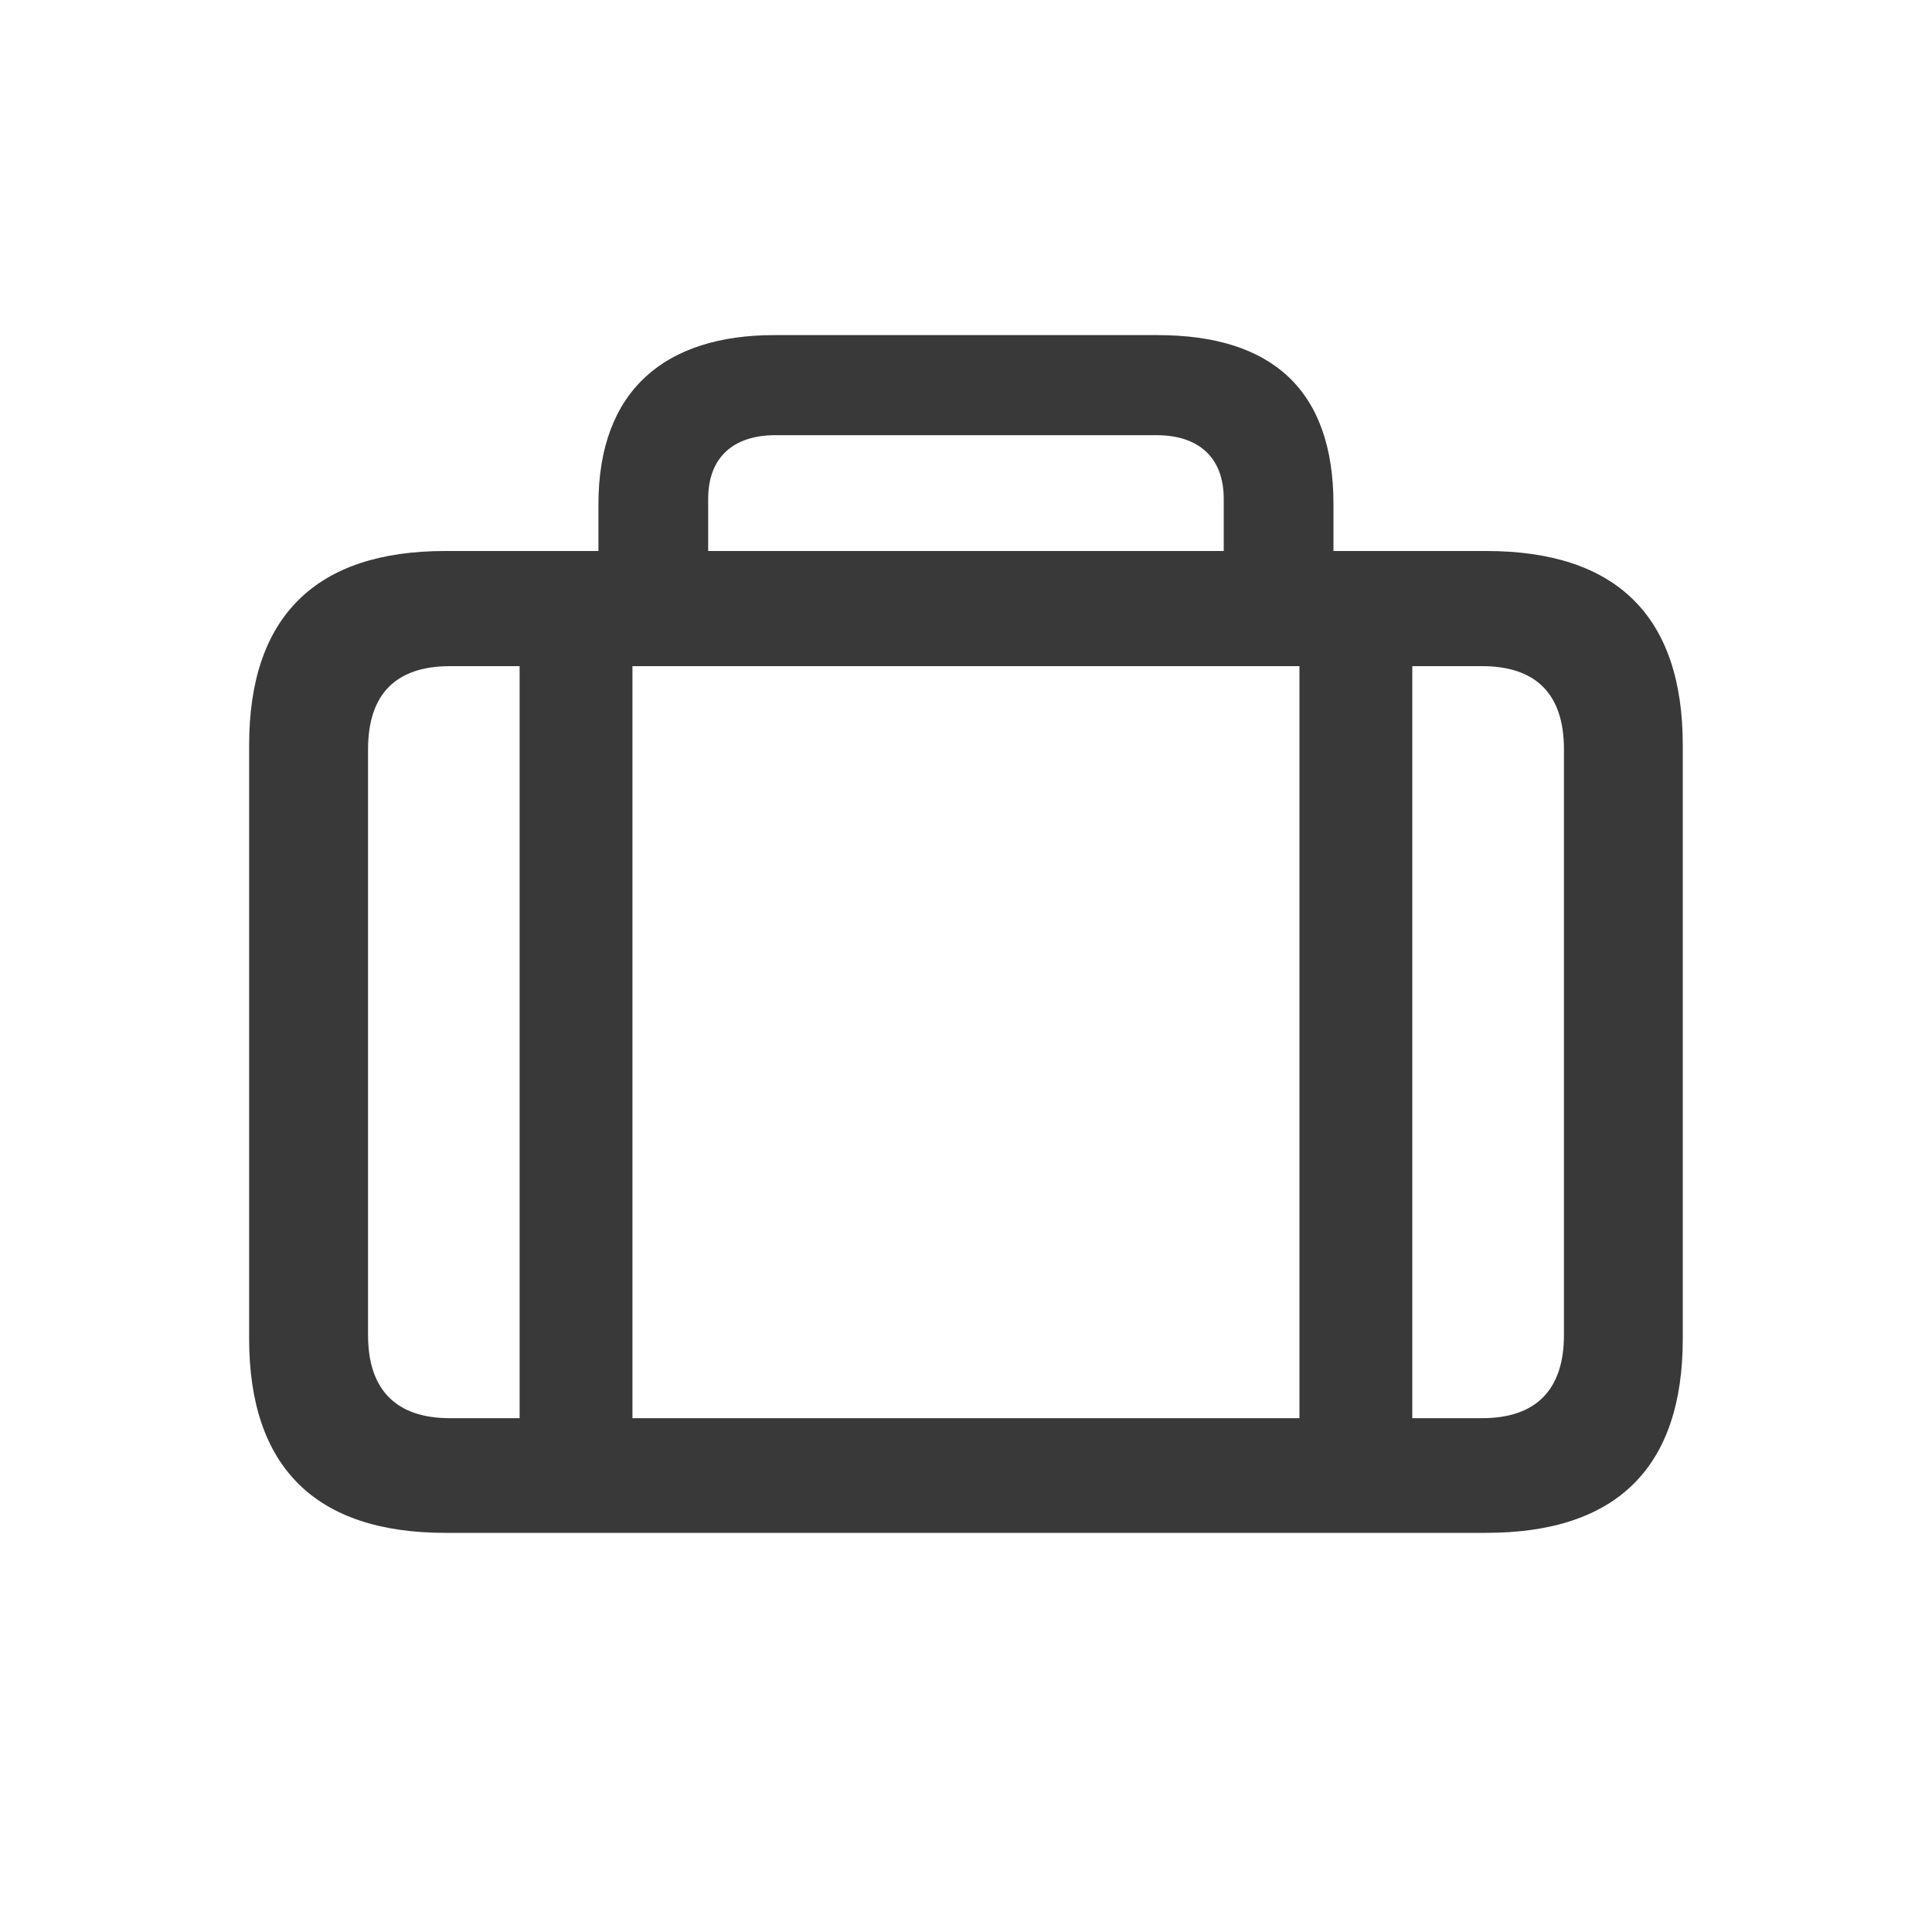 <svg width="20" height="20" viewBox="0 0 20 20" fill="none" xmlns="http://www.w3.org/2000/svg">
<path d="M4.607 15.868H15.386C16.736 15.868 17.42 15.19 17.42 13.859V7.713C17.42 6.382 16.736 5.704 15.386 5.704H13.804V5.22C13.804 4.034 13.164 3.469 11.983 3.469H8.016C6.892 3.469 6.195 4.034 6.195 5.22V5.704H4.607C3.27 5.704 2.579 6.382 2.579 7.713V13.859C2.579 15.19 3.27 15.868 4.607 15.868ZM7.331 5.164C7.331 4.737 7.589 4.505 8.028 4.505H11.971C12.41 4.505 12.668 4.737 12.668 5.164V5.704H7.331V5.164ZM4.657 14.681C4.105 14.681 3.81 14.392 3.81 13.821V7.757C3.81 7.179 4.105 6.896 4.657 6.896H5.379V14.681H4.657ZM6.547 14.681V6.896H13.452V14.681H6.547ZM15.342 6.896C15.895 6.896 16.19 7.179 16.19 7.757V13.821C16.19 14.392 15.895 14.681 15.342 14.681H14.62V6.896H15.342Z" fill="#393939"/>
</svg>
